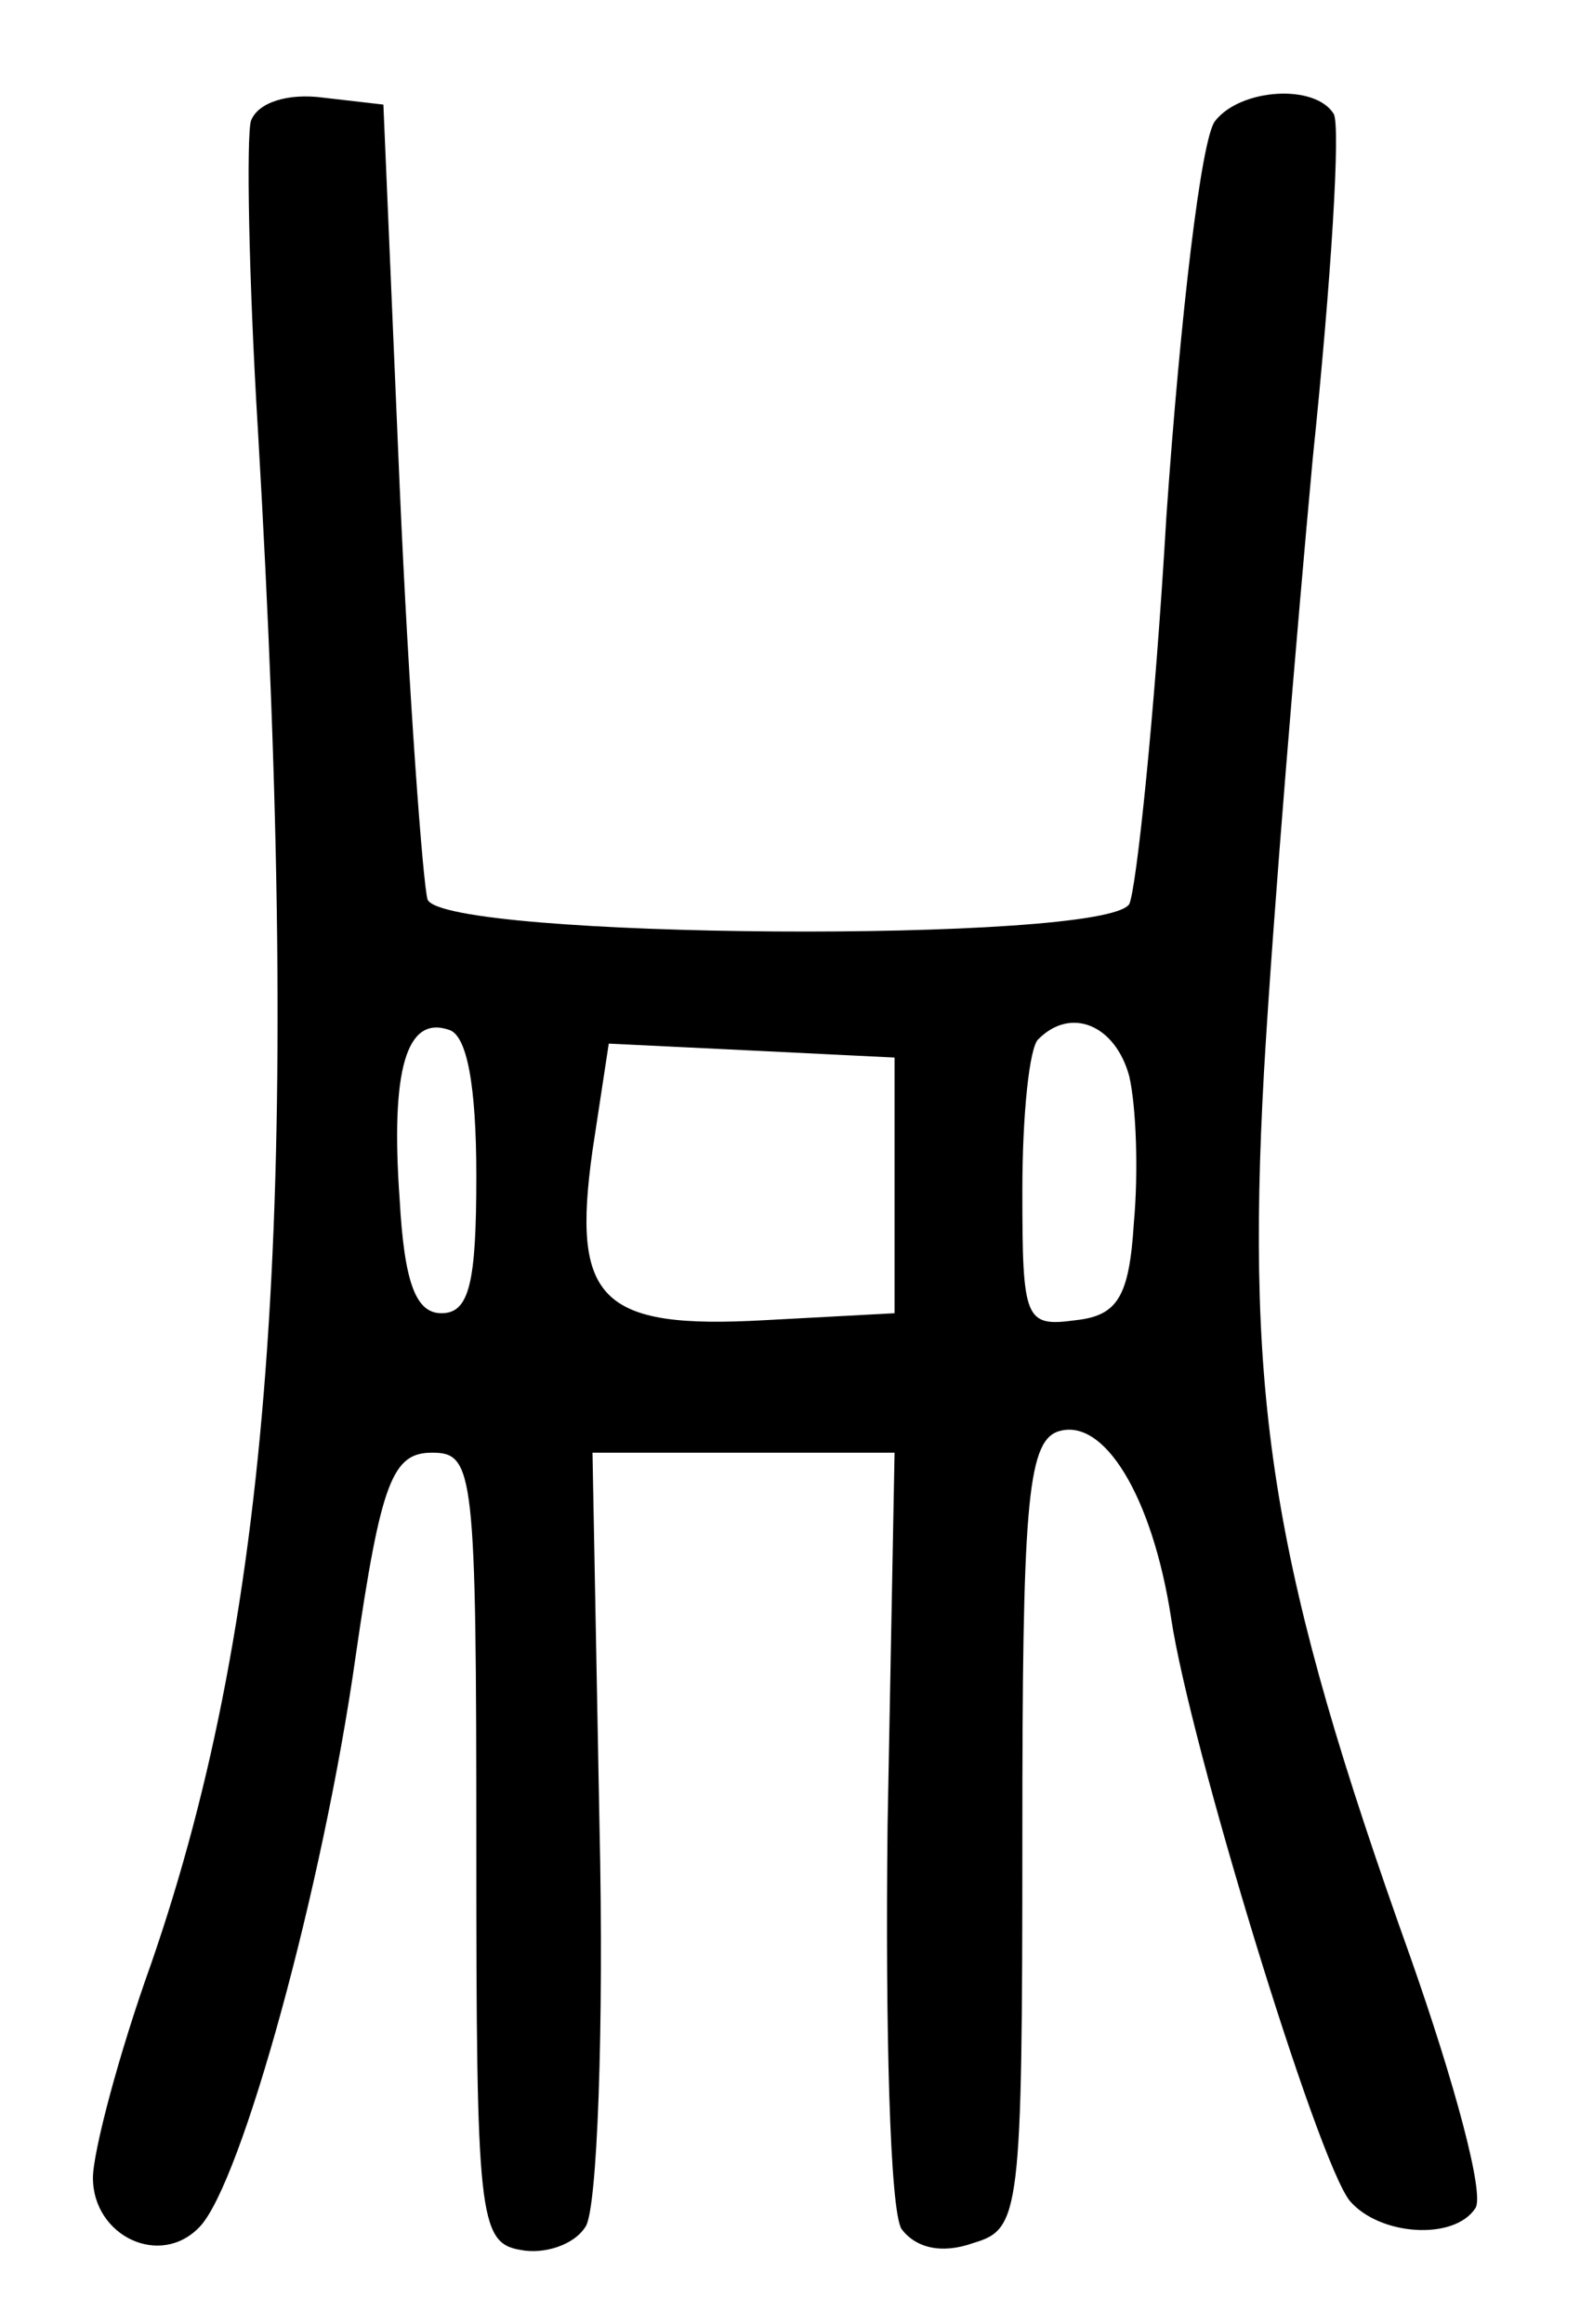 <?xml version="1.0" standalone="no"?>
<!DOCTYPE svg PUBLIC "-//W3C//DTD SVG 20010904//EN"
 "http://www.w3.org/TR/2001/REC-SVG-20010904/DTD/svg10.dtd">
<svg version="1.0" xmlns="http://www.w3.org/2000/svg"
 width="68pt" height="100pt" viewBox="0 0 68 100"
 preserveAspectRatio="xMidYMid meet">
<g transform="translate(0,100) scale(0.1,-0.1)"
fill="#000000" stroke="none">
<path d="M108 948 c-2 -7 -1 -67 3 -133 19 -325 7 -507 -46 -660 -14 -39 -25
-81 -25 -92 0 -25 29 -39 46 -21 18 19 53 146 67 245 11 76 16 88 33 88 18 0
19 -8 19 -170 0 -158 1 -170 19 -173 10 -2 23 2 28 10 5 7 8 85 6 173 l-3 160
65 0 65 0 -3 -160 c-1 -88 1 -166 6 -174 6 -8 17 -11 31 -6 20 6 21 12 21 175
0 140 2 169 15 174 20 7 41 -28 49 -80 8 -54 63 -234 77 -251 13 -15 45 -17
54 -3 4 6 -9 54 -28 108 -59 165 -71 237 -63 381 4 69 14 188 21 264 8 77 12
143 9 148 -8 13 -40 11 -51 -3 -6 -7 -15 -84 -21 -170 -5 -86 -13 -161 -16
-167 -11 -17 -295 -15 -302 2 -2 7 -8 87 -12 178 l-7 164 -26 3 c-15 2 -28 -2
-31 -10z m97 -454 c0 -46 -3 -59 -15 -59 -11 0 -16 13 -18 49 -4 56 3 79 21
73 8 -2 12 -24 12 -63z m281 43 c3 -13 4 -41 2 -63 -2 -32 -7 -40 -25 -42 -22
-3 -23 0 -23 56 0 32 3 62 7 65 14 14 33 6 39 -16z m-101 -47 l0 -55 -56 -3
c-71 -4 -83 9 -74 73 l7 46 62 -3 61 -3 0 -55z"/>
</g>
</svg>
